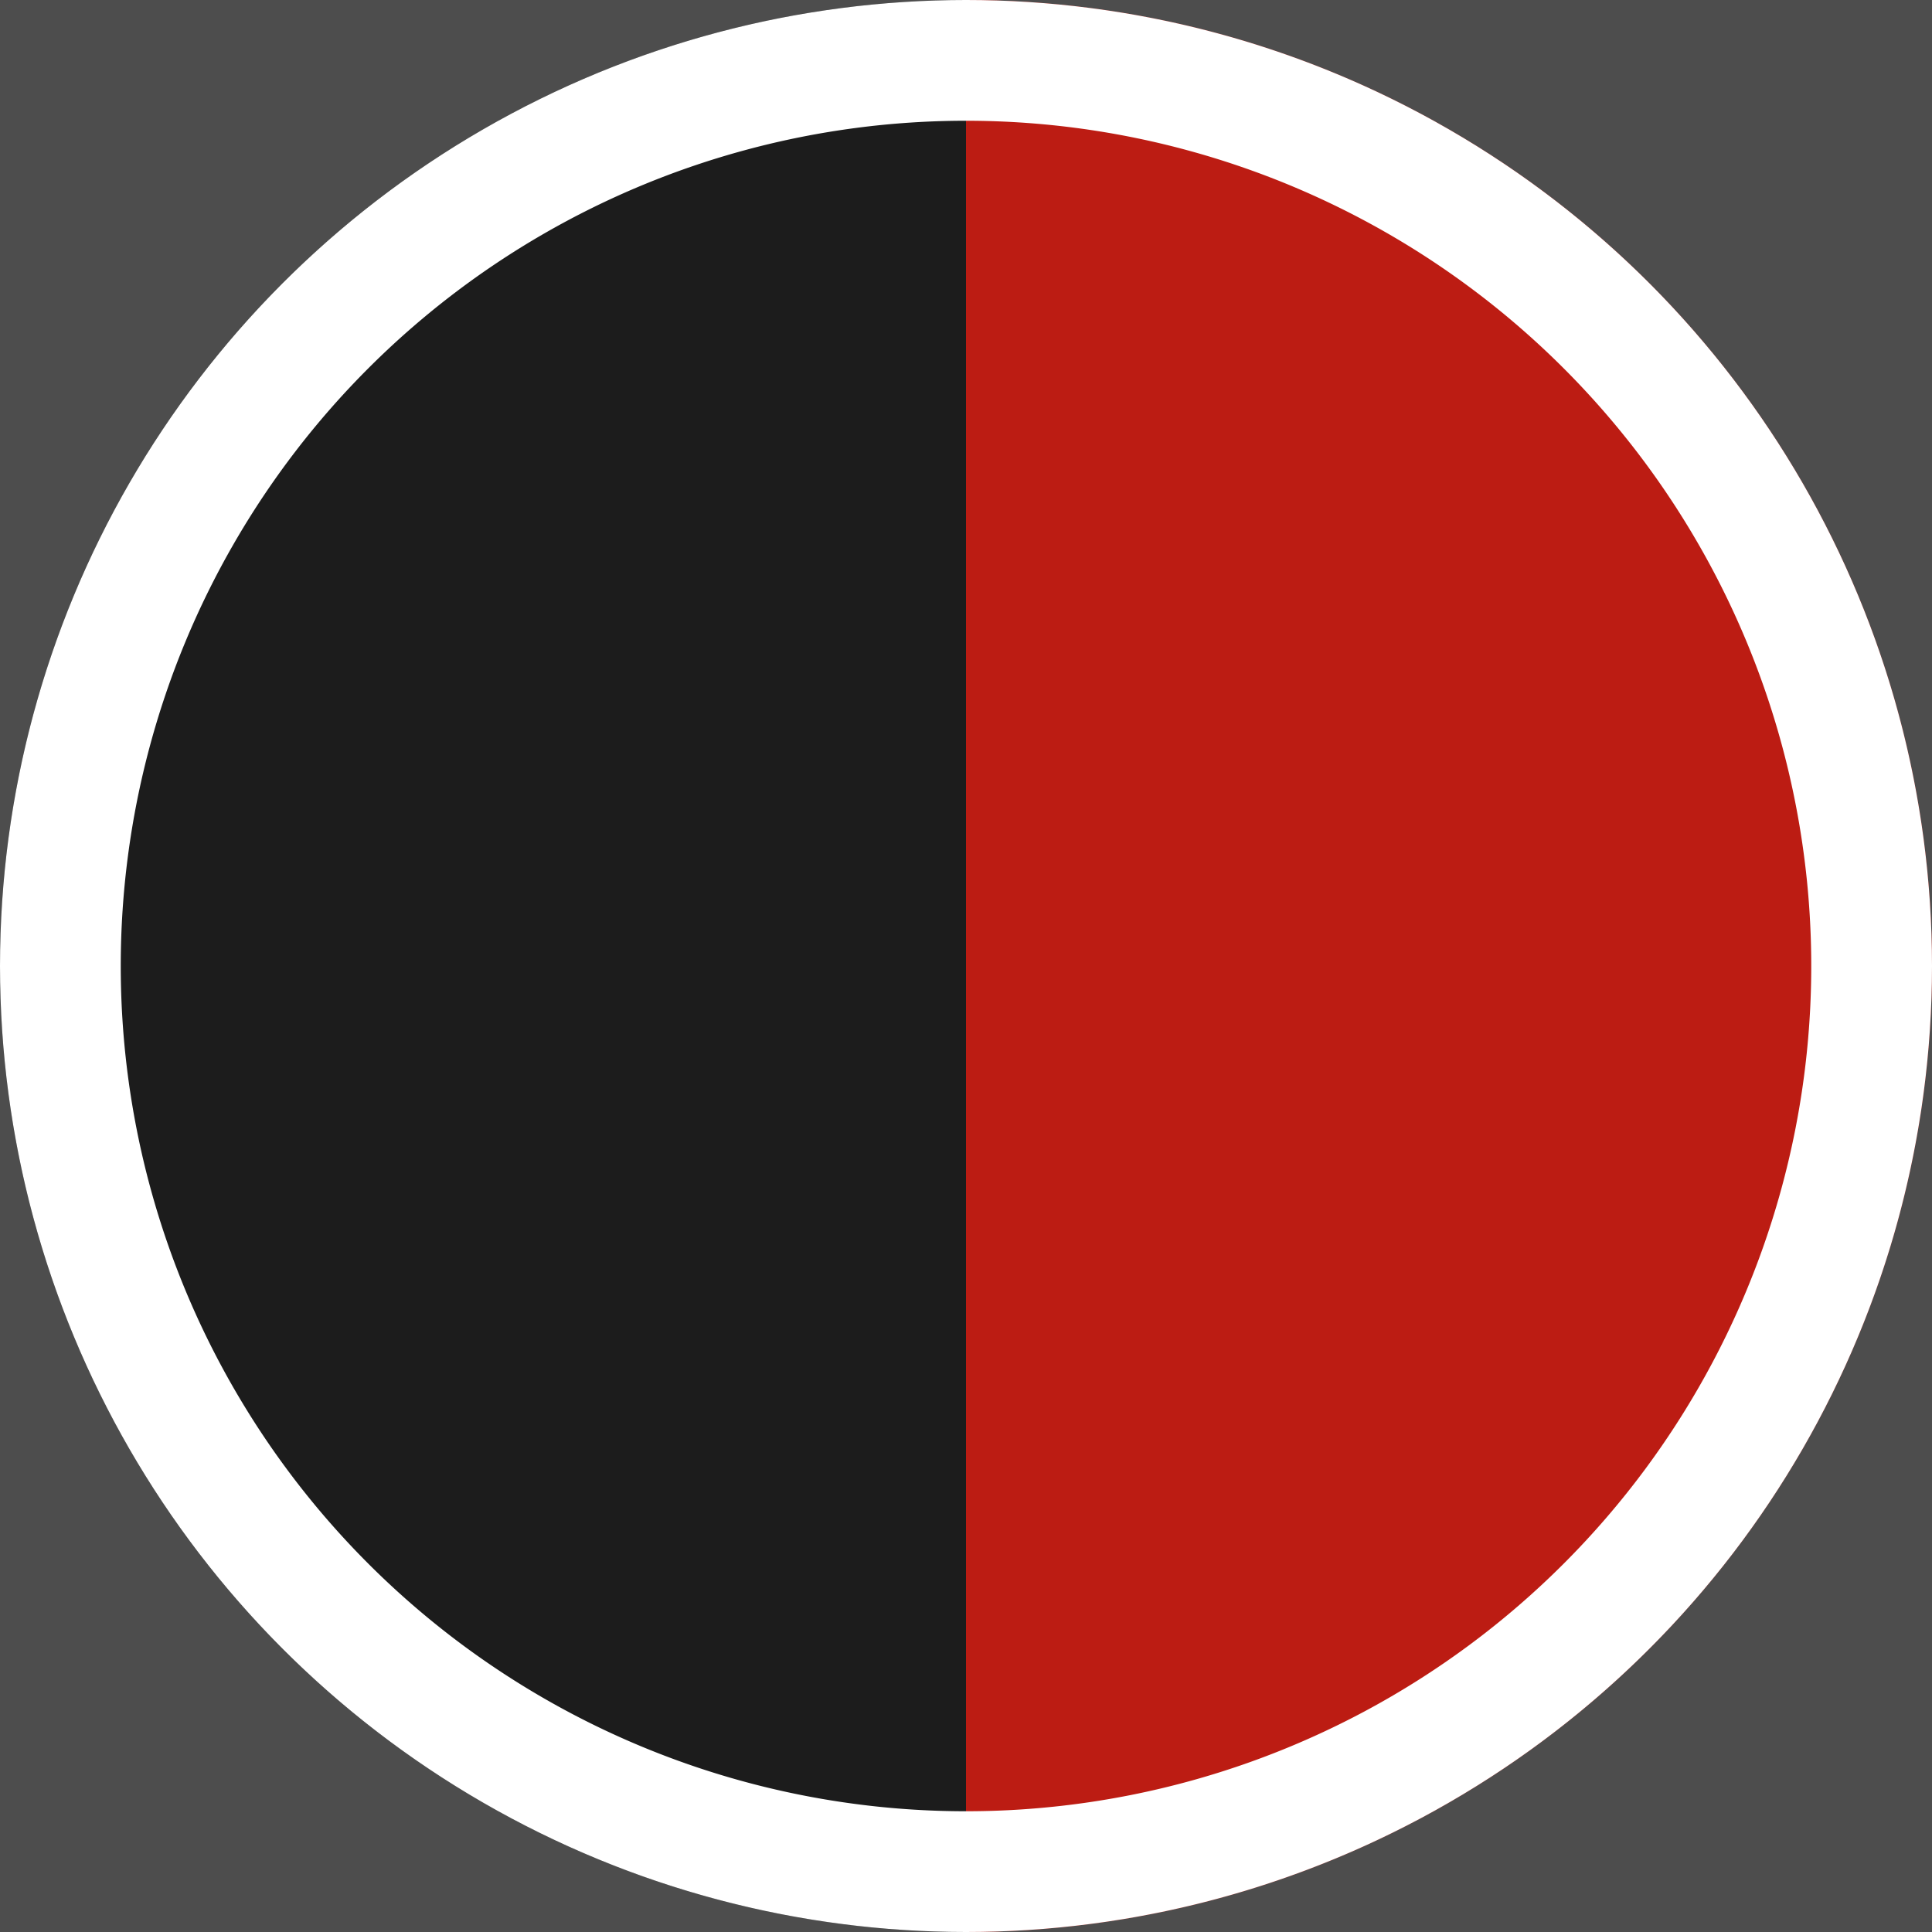 <svg xmlns="http://www.w3.org/2000/svg" xmlns:xlink="http://www.w3.org/1999/xlink" viewBox="0 0 48 48"><defs><clipPath id="a"><circle cx="72" cy="72" r="24" style="fill:none"/></clipPath><clipPath id="b"><circle cx="24" cy="72" r="24" style="fill:none"/></clipPath><clipPath id="c"><circle cx="24" cy="24" r="24" style="fill:none"/></clipPath></defs><title>br</title><rect x="-240" y="-144" width="576" height="576" style="fill:#4d4d4d"/><g style="clip-path:url(#a)"><rect x="48" y="48" width="24" height="48" style="fill:#bc1c13"/><path d="M72,51A21,21,0,1,1,51,72,21,21,0,0,1,72,51m0-3A24,24,0,1,0,96,72,24,24,0,0,0,72,48Z" style="fill:#fff"/></g><g style="clip-path:url(#b)"><rect x="24" y="48" width="24" height="48" style="fill:#0e781b"/><rect y="48" width="24" height="48" style="fill:#1c1c1c"/><path d="M24,51A21,21,0,1,1,3,72,21,21,0,0,1,24,51m0-3A24,24,0,1,0,48,72,24,24,0,0,0,24,48Z" style="fill:#fff"/></g><g style="clip-path:url(#c)"><rect x="24" width="24" height="48" style="fill:#bc1c13"/><rect width="24" height="48" style="fill:#1c1c1c"/><path d="M24,3A21,21,0,1,1,3,24,21,21,0,0,1,24,3m0-3A24,24,0,1,0,48,24,24,24,0,0,0,24,0Z" style="fill:#fff"/></g></svg>